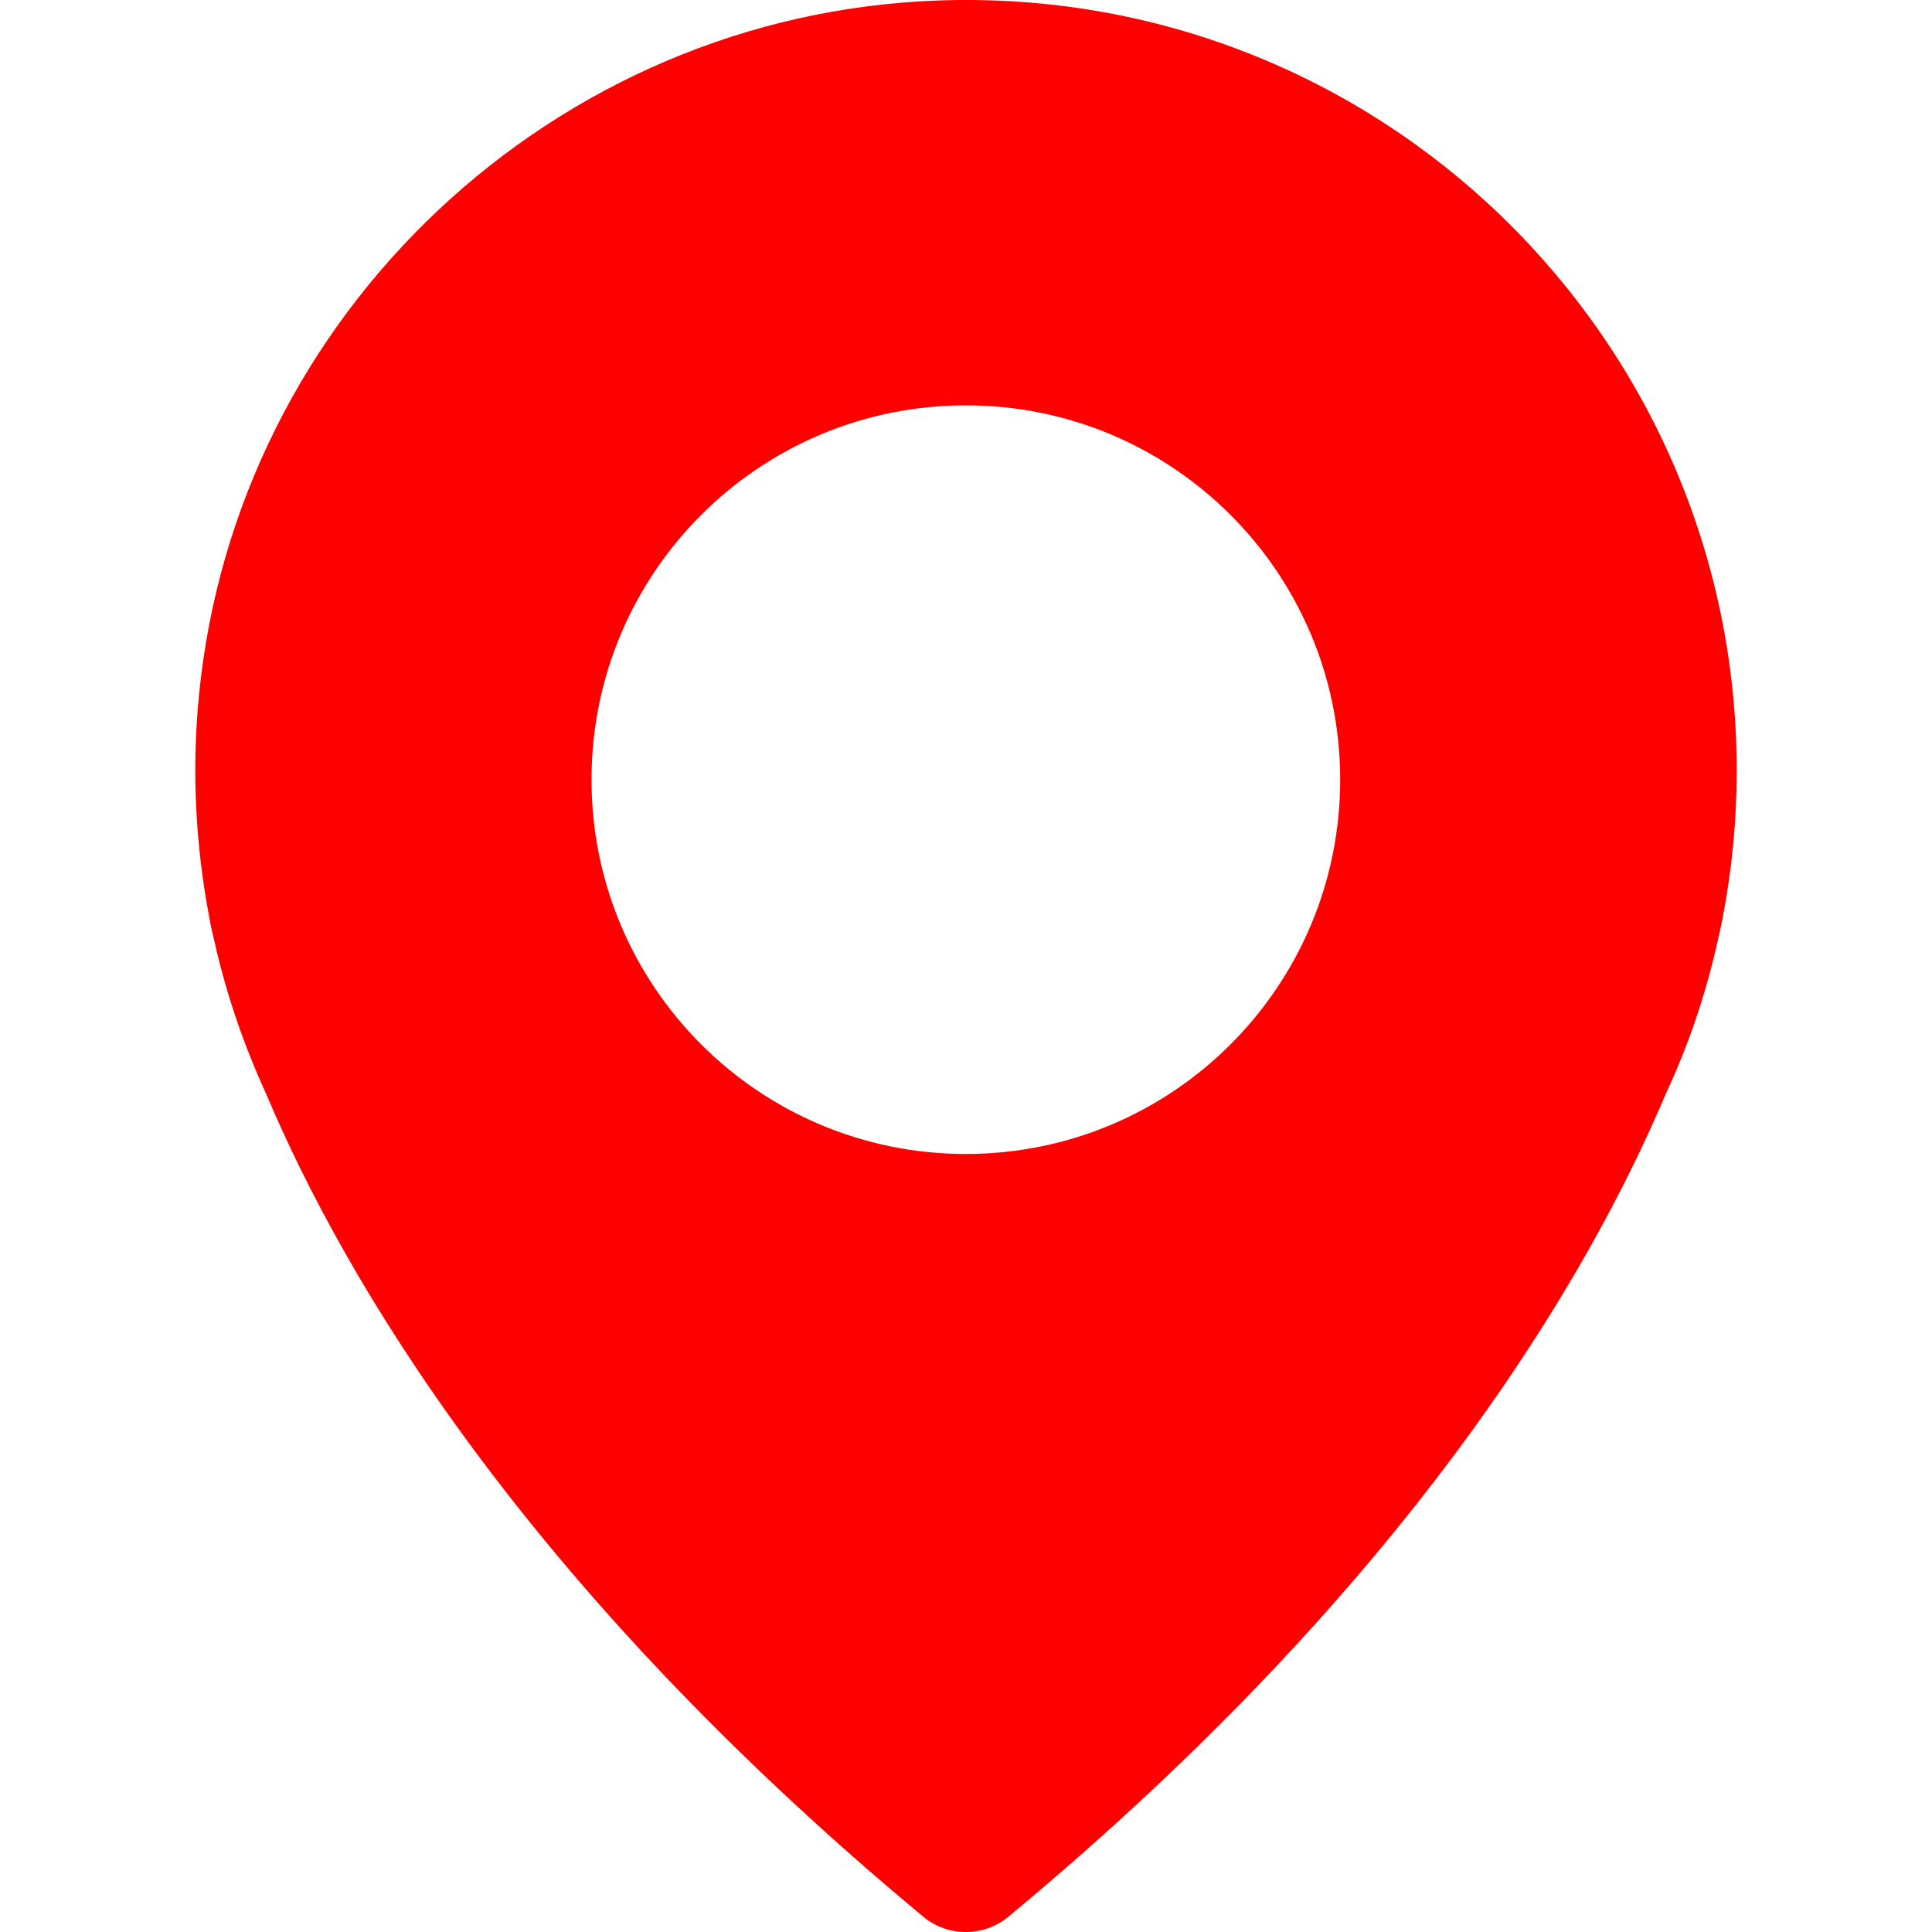 <svg width="40" height="40" viewBox="0 0 40 40" fill="none" xmlns="http://www.w3.org/2000/svg">
<g clip-path="url(#clip0_0_173)">
<path d="M19.431 0.01C11.484 0.289 4.882 6.489 4.119 14.404C3.963 15.986 4.054 17.52 4.332 18.988C4.332 18.988 4.357 19.16 4.439 19.488C4.685 20.587 5.054 21.654 5.513 22.654C7.113 26.443 10.812 32.783 19.111 39.68C19.62 40.107 20.366 40.107 20.883 39.68C29.183 32.791 32.881 26.451 34.489 22.646C34.956 21.645 35.317 20.587 35.563 19.48C35.637 19.16 35.67 18.98 35.67 18.98C35.858 17.996 35.957 16.987 35.957 15.954C35.957 6.949 28.502 -0.31 19.431 0.01ZM19.997 23.892C15.716 23.892 12.247 20.423 12.247 16.142C12.247 11.861 15.716 8.392 19.997 8.392C24.278 8.392 27.747 11.861 27.747 16.142C27.747 20.423 24.278 23.892 19.997 23.892Z" fill="#FF0000"/>
</g>
<defs>
<clipPath id="clip0_0_173">
<rect width="40" height="40" fill="white"/>
</clipPath>
</defs>
</svg>

